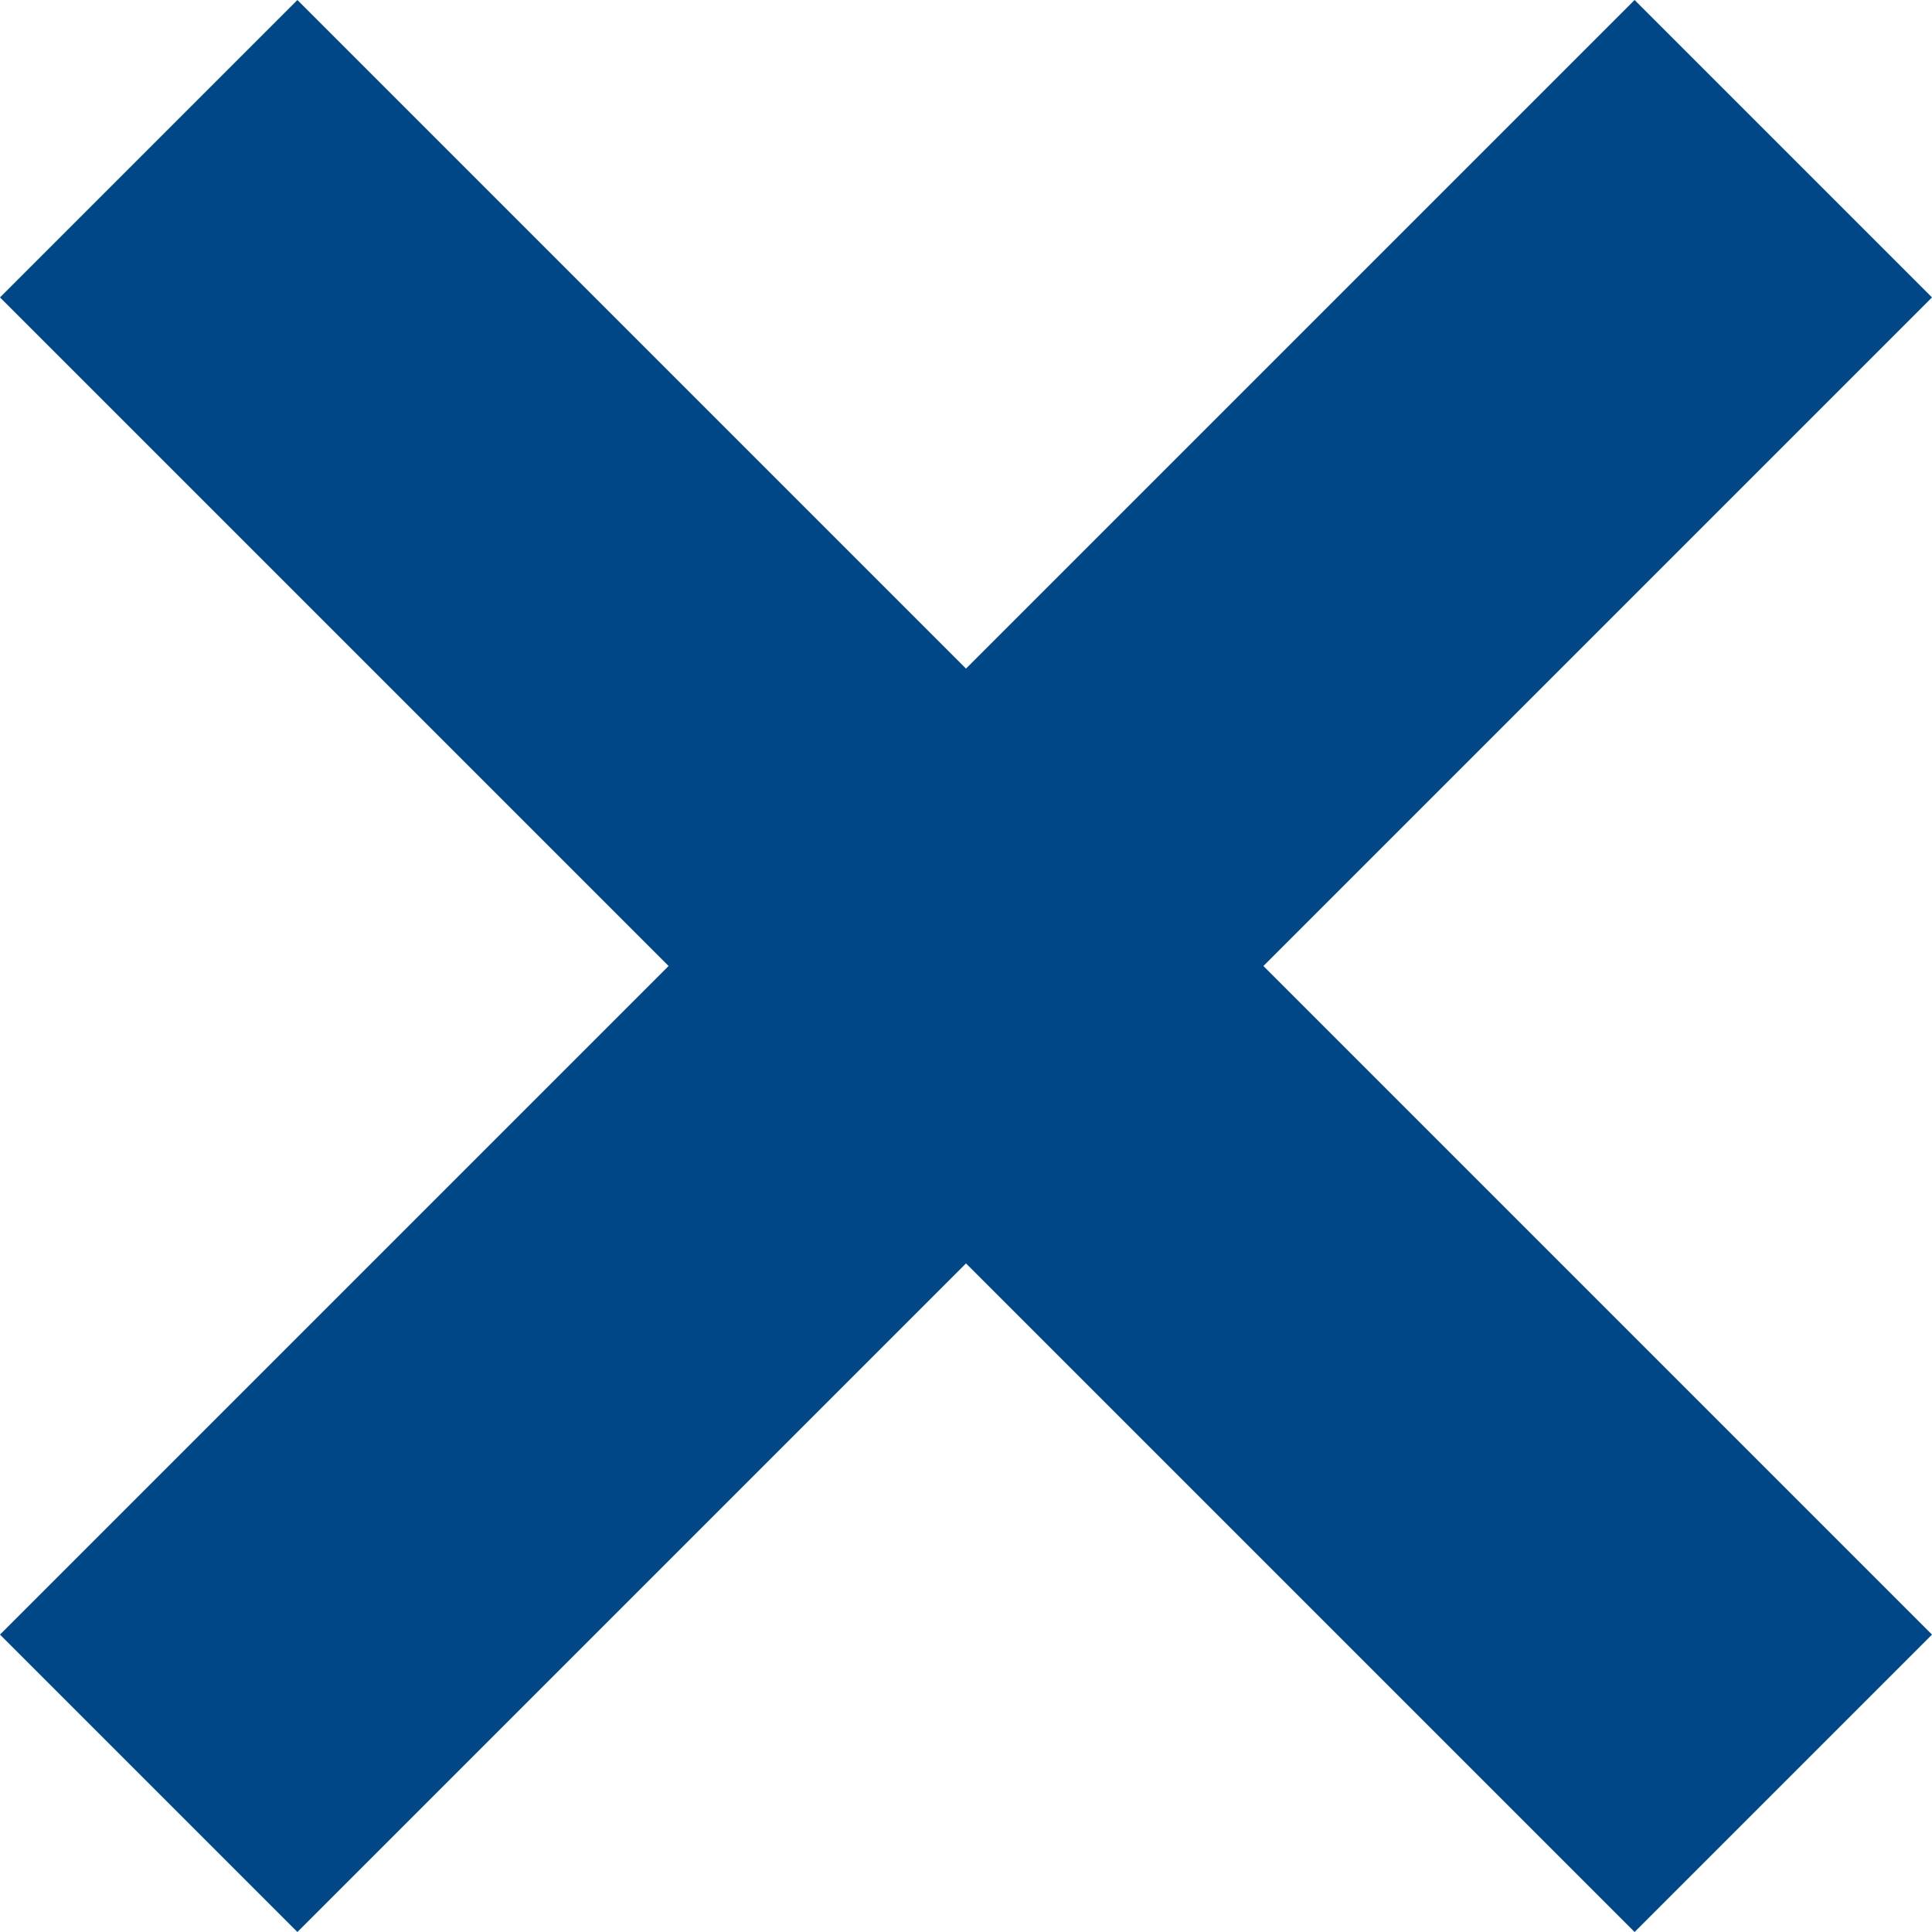 <?xml version="1.0" encoding="UTF-8"?><svg id="Camada_2" xmlns="http://www.w3.org/2000/svg" viewBox="0 0 16.24 16.24"><defs><style>.cls-1{fill:#004788;stroke-width:0px;}</style></defs><g id="Camada_1-2"><path id="Caminho_326" class="cls-1" d="M16.24,2.5l-2.5-2.5-5.62,5.62L2.5,0,0,2.5l5.62,5.62L0,13.74l2.5,2.5,5.62-5.62,5.62,5.62,2.5-2.5-5.62-5.62,5.62-5.62Z"/></g></svg>